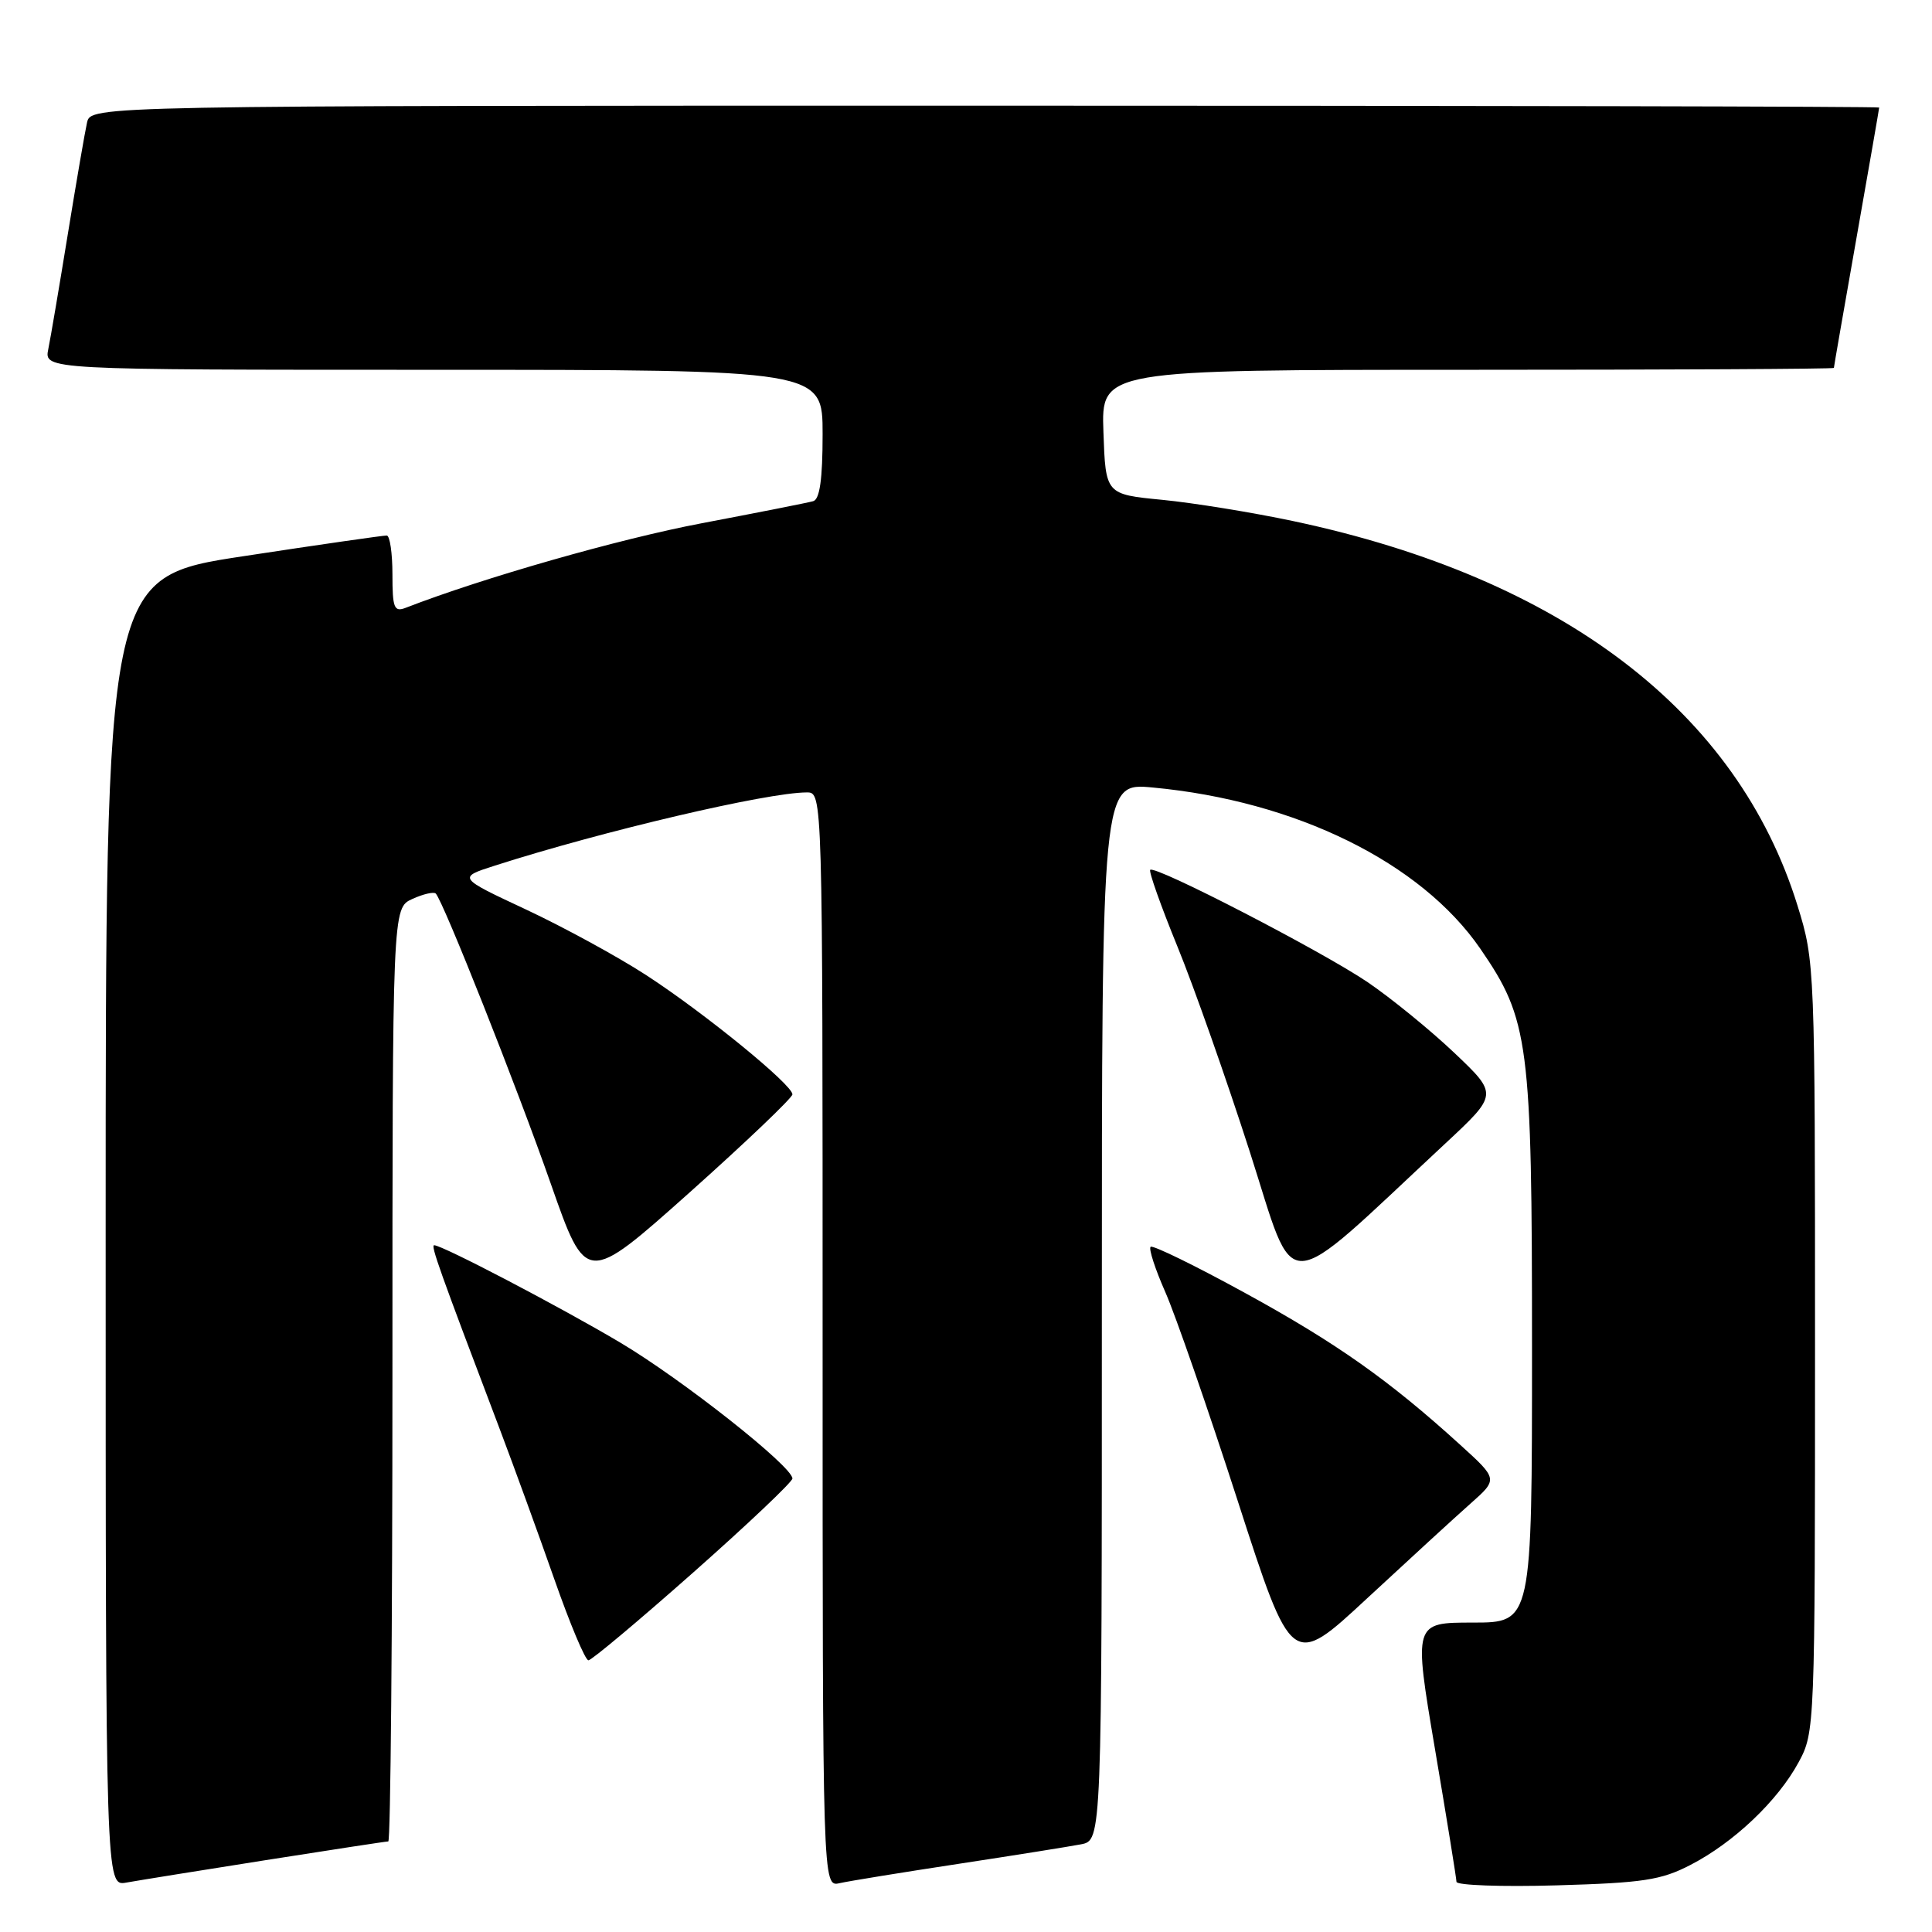 <?xml version="1.0" encoding="UTF-8" standalone="no"?>
<!DOCTYPE svg PUBLIC "-//W3C//DTD SVG 1.1//EN" "http://www.w3.org/Graphics/SVG/1.1/DTD/svg11.dtd" >
<svg xmlns="http://www.w3.org/2000/svg" xmlns:xlink="http://www.w3.org/1999/xlink" version="1.1" viewBox="0 0 256 256">
 <g >
 <path fill="currentColor"
d=" M 35.20 246.48 C 43.83 245.12 51.14 244.00 51.45 244.00 C 51.75 244.00 52.00 216.17 52.00 182.16 C 52.00 120.32 52.00 120.32 54.63 119.12 C 56.08 118.46 57.47 118.14 57.74 118.40 C 58.72 119.39 68.49 144.02 72.99 156.87 C 77.67 170.23 77.67 170.23 91.34 158.04 C 98.85 151.33 105.00 145.46 105.00 145.01 C 105.00 143.73 93.33 134.22 85.64 129.22 C 81.87 126.77 74.70 122.86 69.71 120.52 C 60.64 116.28 60.64 116.28 65.57 114.70 C 79.88 110.11 101.67 105.00 106.91 105.00 C 109.00 105.00 109.00 105.00 109.00 177.52 C 109.00 250.04 109.00 250.04 111.25 249.53 C 112.49 249.25 119.58 248.10 127.00 246.97 C 134.43 245.84 141.74 244.67 143.25 244.38 C 146.00 243.84 146.00 243.84 146.00 173.78 C 146.00 103.71 146.00 103.71 152.75 104.35 C 171.71 106.12 188.28 114.28 196.15 125.71 C 202.61 135.11 203.00 138.09 203.00 178.59 C 203.00 215.00 203.00 215.00 195.16 215.00 C 187.31 215.00 187.31 215.00 190.14 231.75 C 191.70 240.96 192.98 248.88 192.99 249.35 C 192.99 249.81 198.96 250.03 206.25 249.82 C 217.71 249.49 220.11 249.13 224.00 247.11 C 229.74 244.15 235.57 238.61 238.33 233.50 C 240.47 229.55 240.50 228.90 240.50 178.50 C 240.50 127.95 240.48 127.43 238.18 120.00 C 230.22 94.32 207.02 76.61 171.42 69.06 C 165.96 67.90 158.12 66.63 154.00 66.23 C 146.50 65.50 146.50 65.50 146.21 57.25 C 145.92 49.00 145.92 49.00 194.46 49.00 C 221.16 49.00 243.00 48.89 243.00 48.75 C 243.00 48.61 244.35 40.85 246.00 31.50 C 247.65 22.15 249.00 14.39 249.00 14.25 C 249.00 14.11 195.68 14.00 130.52 14.00 C 12.04 14.00 12.04 14.00 11.53 16.25 C 11.25 17.49 10.11 24.12 8.99 31.00 C 7.87 37.88 6.71 44.74 6.40 46.25 C 5.84 49.00 5.84 49.00 57.42 49.00 C 109.00 49.00 109.00 49.00 109.00 57.53 C 109.00 63.50 108.62 66.17 107.75 66.41 C 107.06 66.61 100.42 67.92 93.00 69.33 C 82.07 71.40 64.00 76.56 53.75 80.54 C 52.22 81.13 52.00 80.56 52.00 76.11 C 52.00 73.30 51.66 70.98 51.25 70.96 C 50.84 70.94 42.29 72.17 32.25 73.70 C 14.00 76.47 14.00 76.47 14.00 163.21 C 14.00 249.95 14.00 249.95 16.75 249.45 C 18.26 249.18 26.56 247.84 35.20 246.48 Z  M 194.83 199.25 C 198.50 196.00 198.50 196.00 193.50 191.46 C 184.06 182.88 177.12 177.98 165.04 171.36 C 158.39 167.71 152.72 164.94 152.46 165.21 C 152.19 165.48 153.07 168.17 154.41 171.21 C 155.75 174.24 160.07 186.70 164.01 198.89 C 171.17 221.06 171.17 221.06 181.16 211.78 C 186.66 206.68 192.81 201.04 194.83 199.25 Z  M 91.86 208.36 C 99.09 201.96 105.00 196.36 105.00 195.91 C 105.00 194.31 90.34 182.74 82.17 177.89 C 74.20 173.16 58.61 165.00 57.53 165.00 C 57.05 165.00 58.19 168.21 66.27 189.50 C 68.14 194.45 71.38 203.34 73.45 209.25 C 75.52 215.16 77.55 220.00 77.97 220.00 C 78.38 220.00 84.63 214.76 91.86 208.36 Z  M 191.50 151.53 C 198.50 145.01 198.50 145.01 192.73 139.53 C 189.55 136.51 184.37 132.29 181.23 130.15 C 175.16 126.04 153.05 114.61 152.41 115.26 C 152.20 115.47 153.81 120.02 156.00 125.38 C 158.19 130.73 162.50 142.97 165.59 152.57 C 171.86 172.05 169.35 172.15 191.50 151.53 Z "/>
</g>
</svg>
